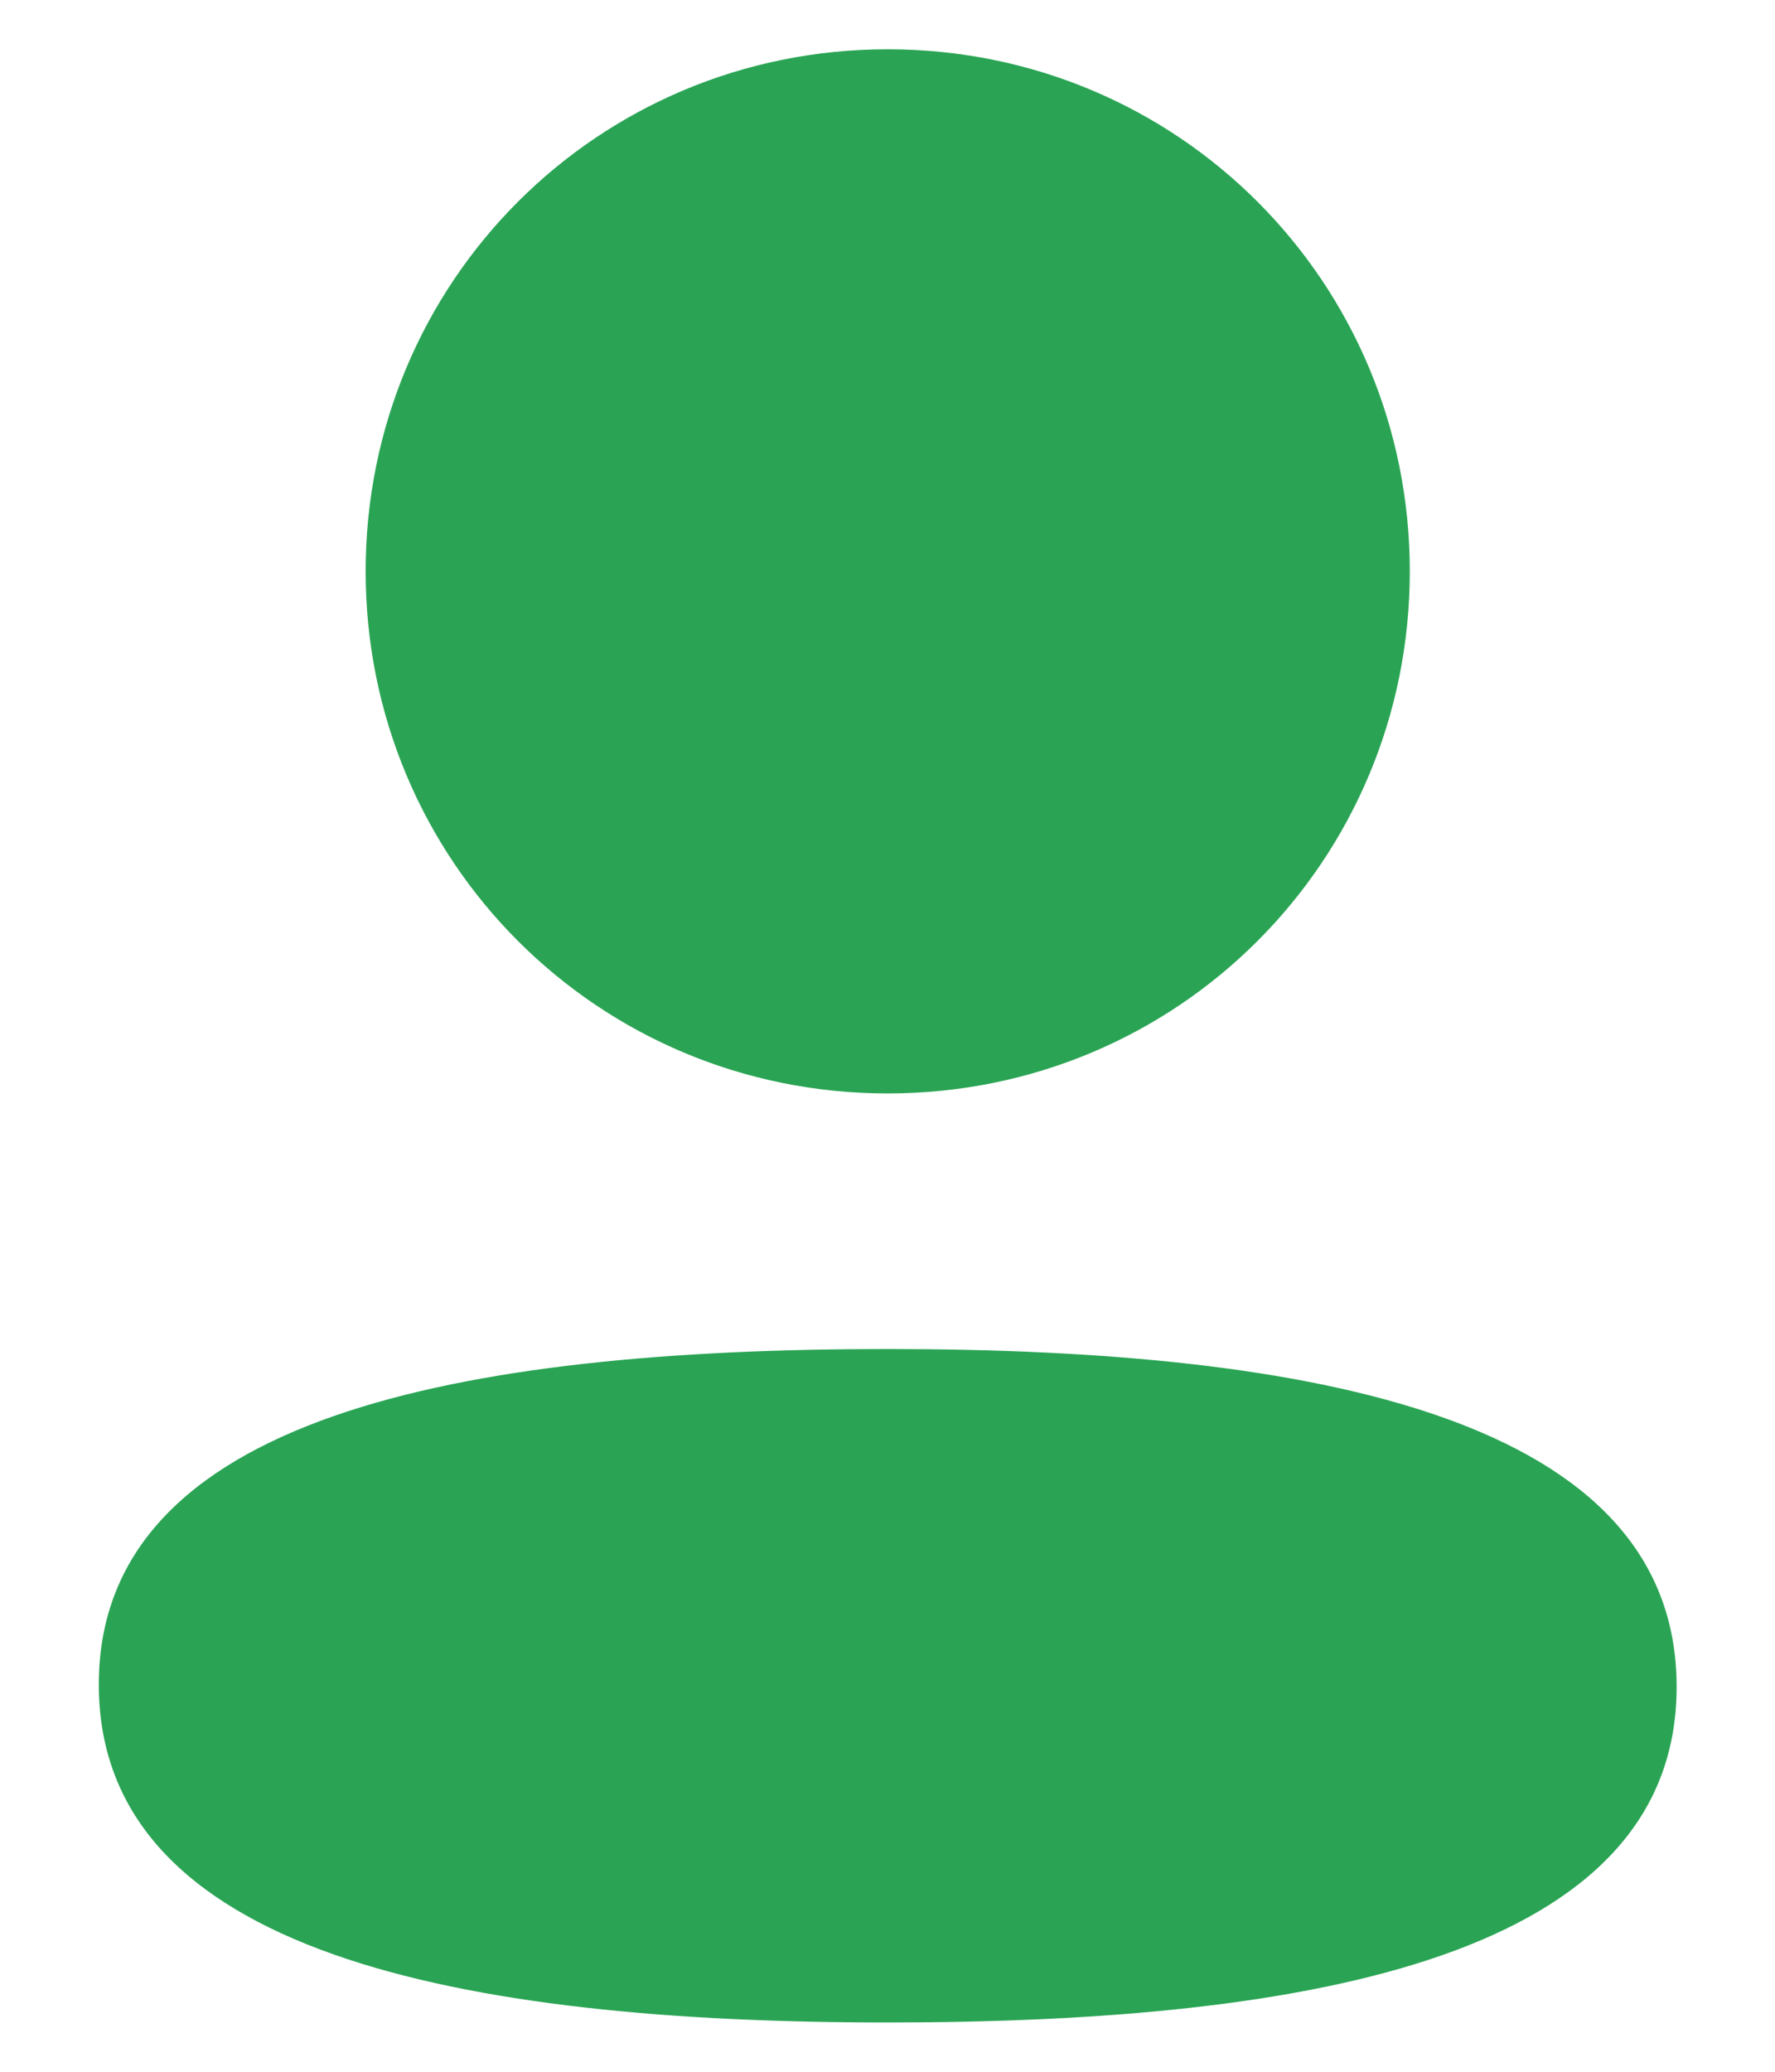 <svg width="12" height="14" viewBox="0 0 12 14" fill="none" xmlns="http://www.w3.org/2000/svg">
<path d="M6.001 9.116C8.894 9.116 11.335 9.586 11.335 11.399C11.335 13.213 8.878 13.667 6.001 13.667C3.11 13.667 0.668 13.197 0.668 11.383C0.668 9.569 3.125 9.116 6.001 9.116ZM6.001 0.333C7.961 0.333 9.531 1.903 9.531 3.861C9.531 5.819 7.961 7.389 6.001 7.389C4.043 7.389 2.472 5.819 2.472 3.861C2.472 1.903 4.043 0.333 6.001 0.333Z" fill="#2AA454"/>
</svg>
